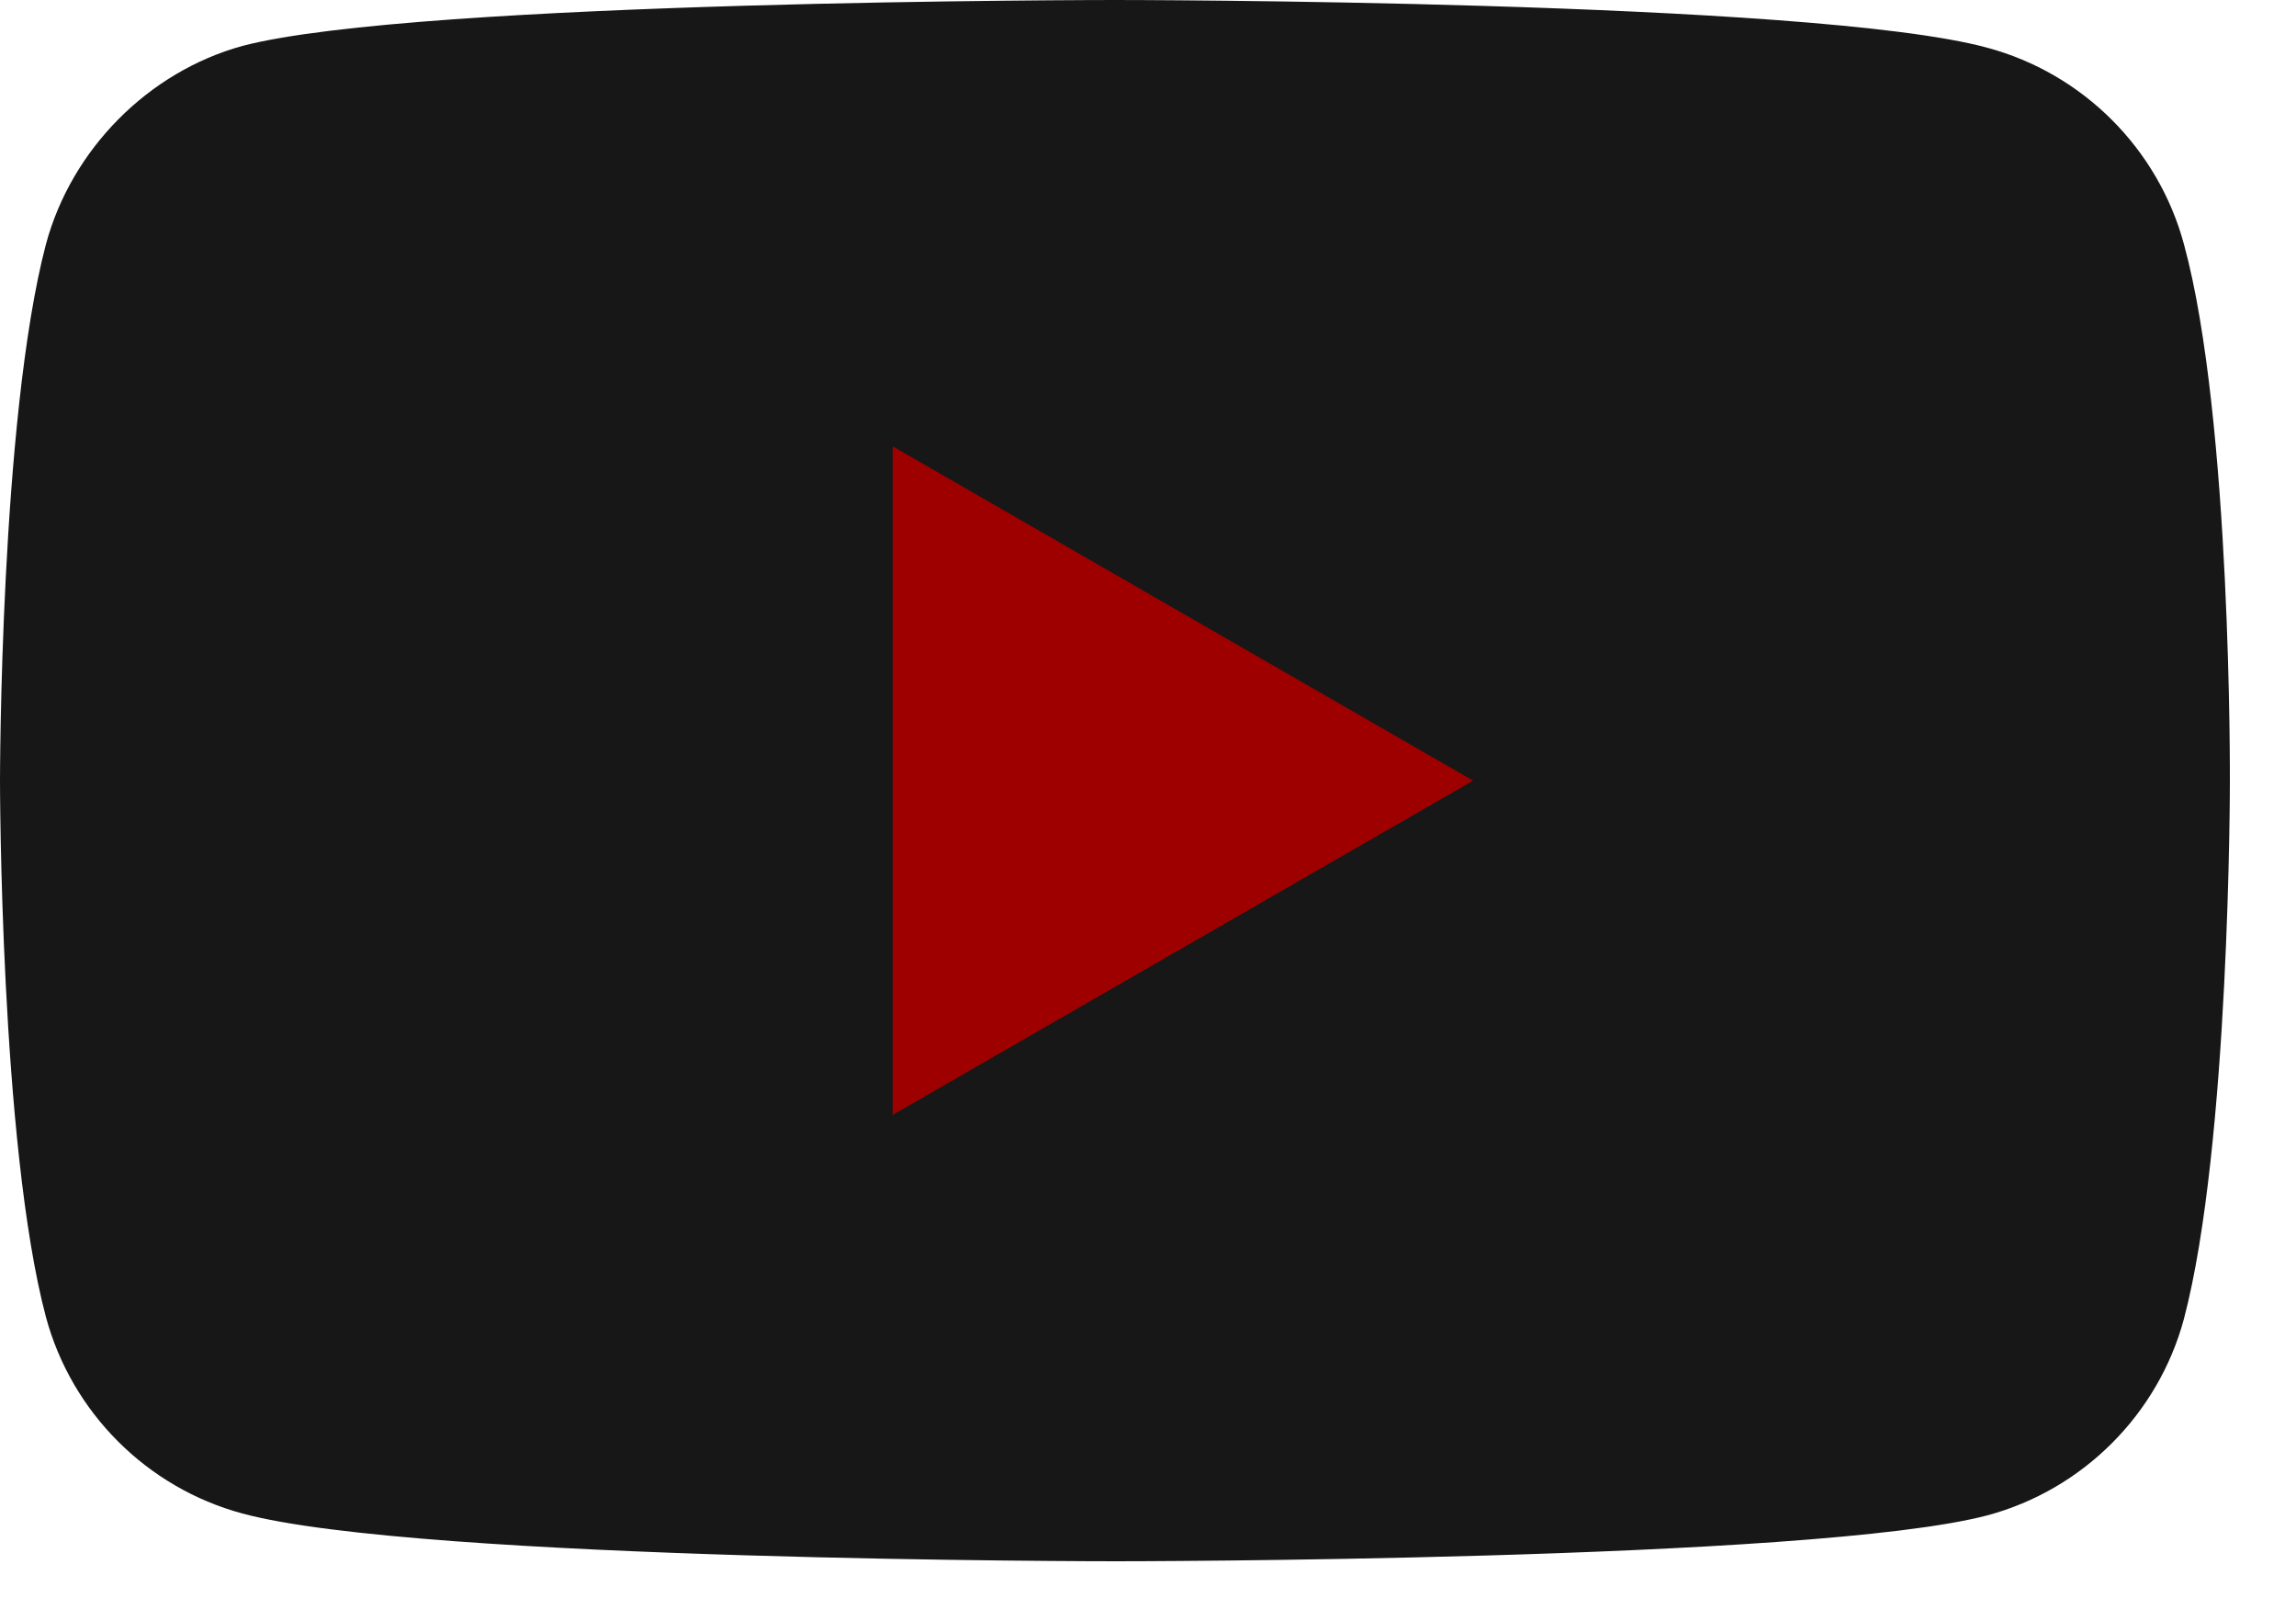 <svg xmlns="http://www.w3.org/2000/svg" viewBox="0 0 125 87" shape-rendering="geometricPrecision" image-rendering="optimizeQuality">
	<path fill="#171717" d="M118.9 13.3C117.5 8.1 113.4 4 108.2 2.6C98.7 0 60.7 0 60.7 0C60.7 0 22.7 0 13.2 2.5C8.1 3.9 3.9 8.1 2.5 13.3C0 22.8 0 42.5 0 42.5C0 42.5 0 62.3 2.5 71.7C3.9 76.9 8 81 13.2 82.4C22.8 85 60.7 85 60.7 85C60.7 85 98.7 85 108.2 82.5C113.4 81.1 117.5 77 118.9 71.8C121.4 62.3 121.4 42.6 121.4 42.6C121.4 42.6 121.5 22.8 118.9 13.3Z"/>
	<path fill="#9e0000" d="M80.2 42.5 48.6 24.3 48.6 60.7Z"/>
</svg>